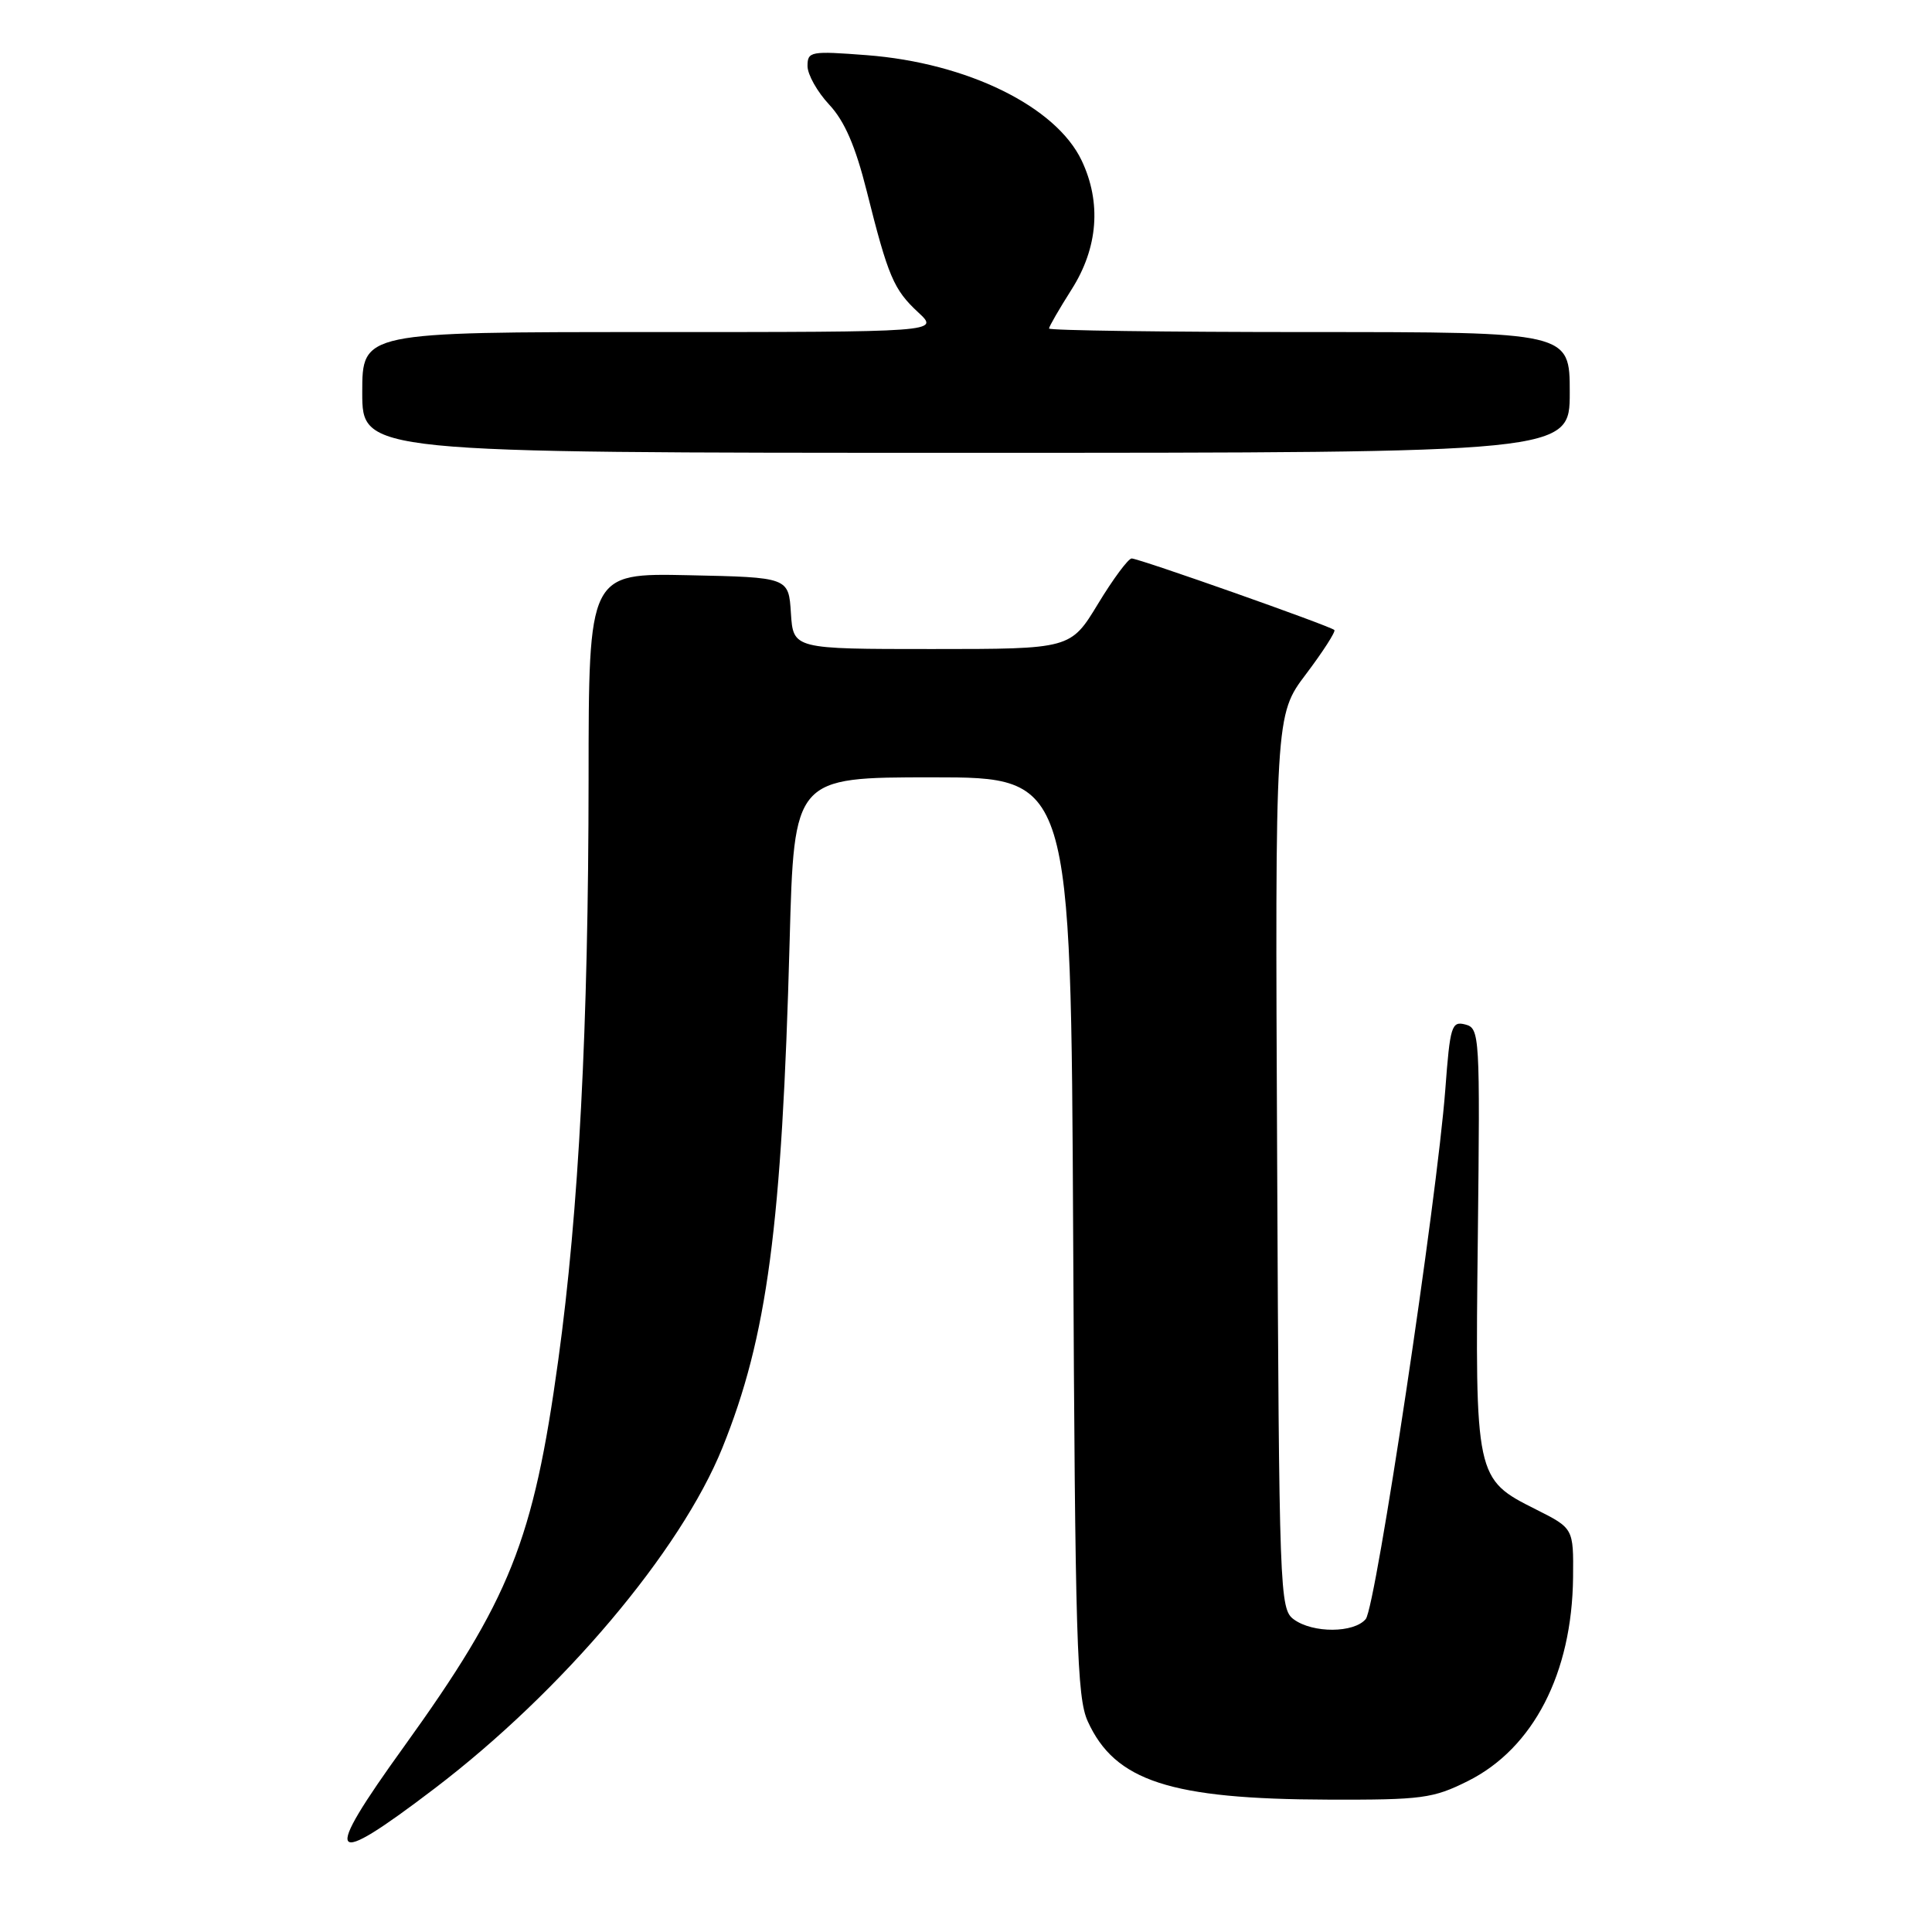 <?xml version="1.0" encoding="UTF-8" standalone="no"?>
<!DOCTYPE svg PUBLIC "-//W3C//DTD SVG 1.1//EN" "http://www.w3.org/Graphics/SVG/1.1/DTD/svg11.dtd" >
<svg xmlns="http://www.w3.org/2000/svg" xmlns:xlink="http://www.w3.org/1999/xlink" version="1.1" viewBox="0 0 256 256">
 <g >
 <path fill="currentColor"
d=" M 57.59 236.98 C 74.52 224.09 90.18 205.55 95.72 191.84 C 101.67 177.12 103.61 162.51 104.63 124.75 C 105.22 103.00 105.22 103.00 123.56 103.00 C 141.90 103.00 141.90 103.00 142.20 163.75 C 142.46 217.33 142.69 224.92 144.13 228.08 C 147.73 236.01 155.07 238.40 176.00 238.46 C 188.44 238.50 189.89 238.30 194.50 236.00 C 203.18 231.66 208.31 221.71 208.44 209.00 C 208.50 202.51 208.50 202.51 203.51 200.00 C 195.49 195.98 195.45 195.81 195.82 163.88 C 196.12 137.12 196.07 136.25 194.16 135.75 C 192.34 135.28 192.14 135.94 191.51 144.37 C 190.40 159.01 182.31 212.92 180.97 214.53 C 179.42 216.40 173.97 216.43 171.44 214.58 C 169.56 213.21 169.49 211.24 169.23 153.95 C 168.95 94.74 168.95 94.74 173.07 89.30 C 175.33 86.30 177.01 83.68 176.81 83.48 C 176.28 82.95 150.92 74.00 149.95 74.00 C 149.51 74.00 147.50 76.70 145.50 80.00 C 141.86 86.00 141.86 86.00 123.48 86.00 C 105.11 86.00 105.11 86.00 104.80 81.25 C 104.50 76.50 104.50 76.50 91.25 76.22 C 78.00 75.94 78.00 75.94 77.99 103.22 C 77.97 136.07 76.70 160.43 73.97 180.24 C 70.67 204.19 67.59 211.90 53.52 231.45 C 42.57 246.64 43.41 247.78 57.59 236.98 Z  M 208.00 52.00 C 208.00 44.00 208.00 44.00 173.50 44.00 C 154.53 44.00 139.00 43.79 139.00 43.53 C 139.00 43.28 140.35 40.94 142.00 38.34 C 145.50 32.83 145.96 26.83 143.33 21.28 C 139.93 14.11 128.16 8.33 114.85 7.31 C 107.41 6.74 107.00 6.81 107.00 8.75 C 107.00 9.87 108.29 12.17 109.87 13.86 C 111.91 16.04 113.35 19.36 114.85 25.34 C 117.69 36.67 118.41 38.37 121.68 41.40 C 124.48 44.00 124.48 44.00 86.24 44.00 C 48.00 44.00 48.00 44.00 48.00 52.00 C 48.00 60.00 48.00 60.00 128.00 60.00 C 208.00 60.00 208.00 60.00 208.00 52.00 Z "/>
</g>
</svg>